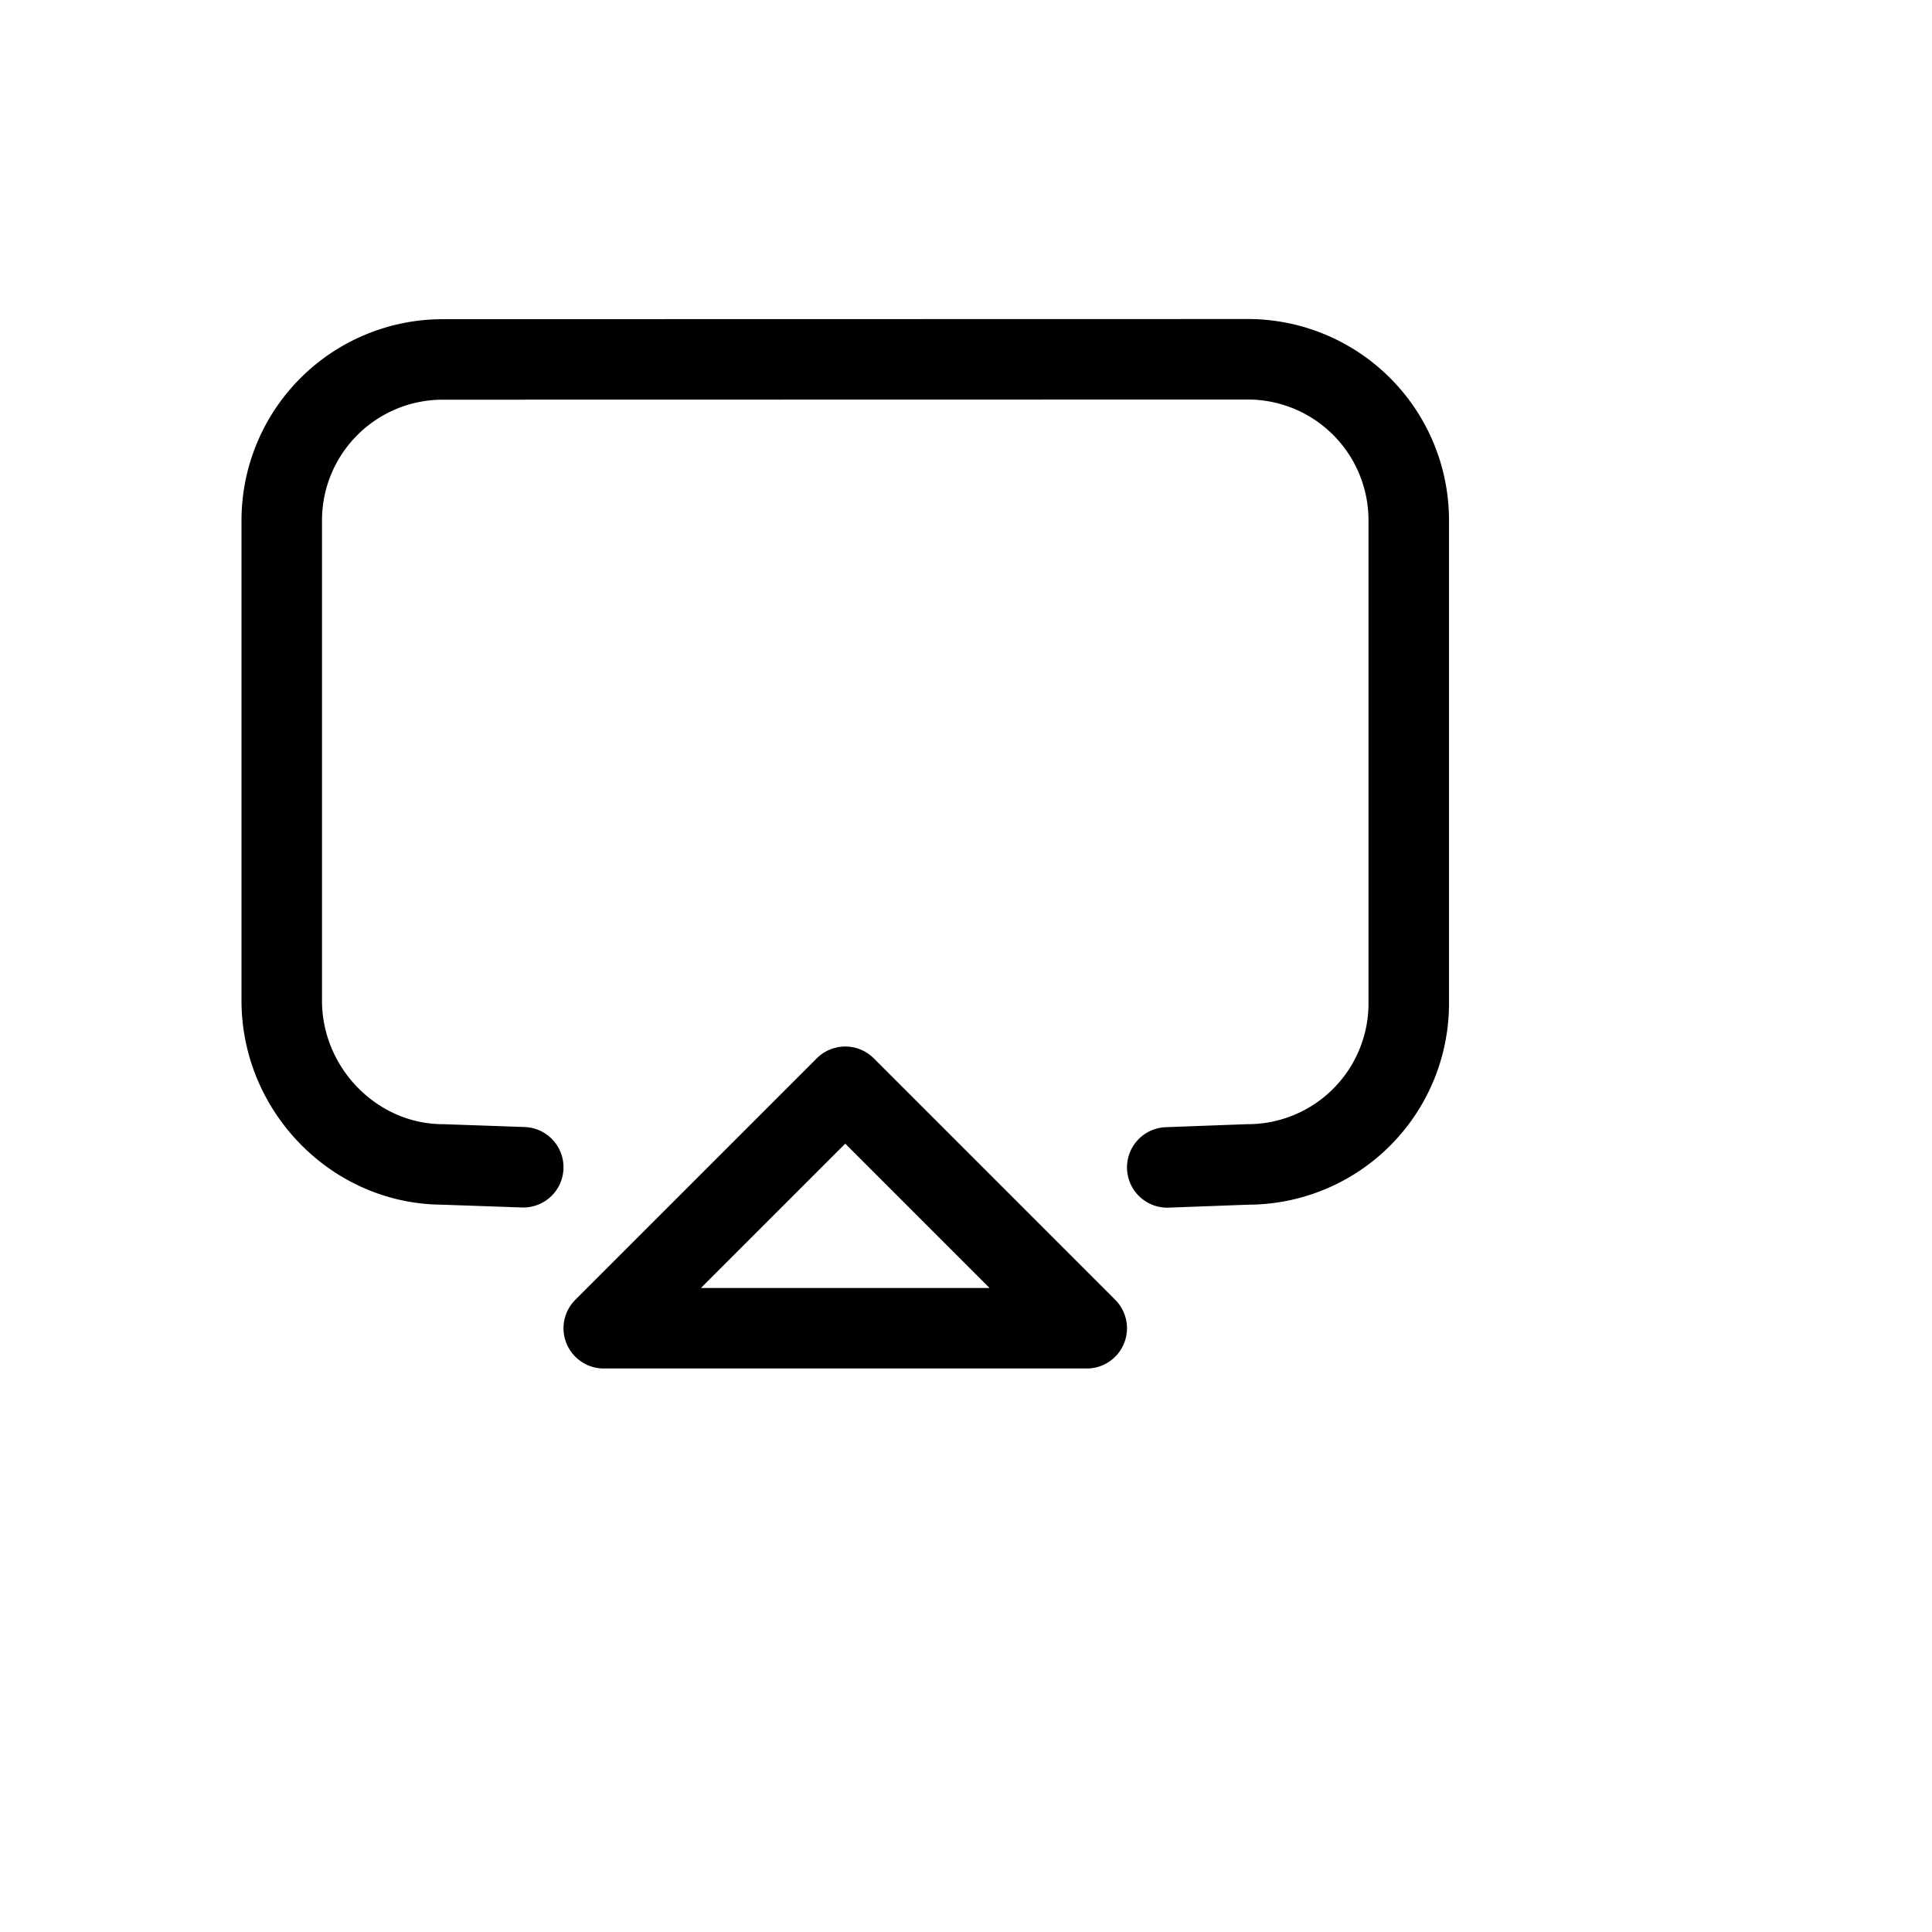 <svg width="16" height="16" viewBox="0 0 24 24" xmlns="http://www.w3.org/2000/svg"><g fill="none" fill-rule="evenodd" stroke="#000" stroke-linecap="round" stroke-linejoin="round"><path d="m6.5 14.5-1-.035c-1.102-.003-2-.932-2-2.034V6.465a2 2 0 0 1 2-2l10-.002a2 2 0 0 1 2 2v6.002a2 2 0 0 1-2 2l-1 .037"/><path d="m10.5 13.5-3 3h6z"/></g></svg>